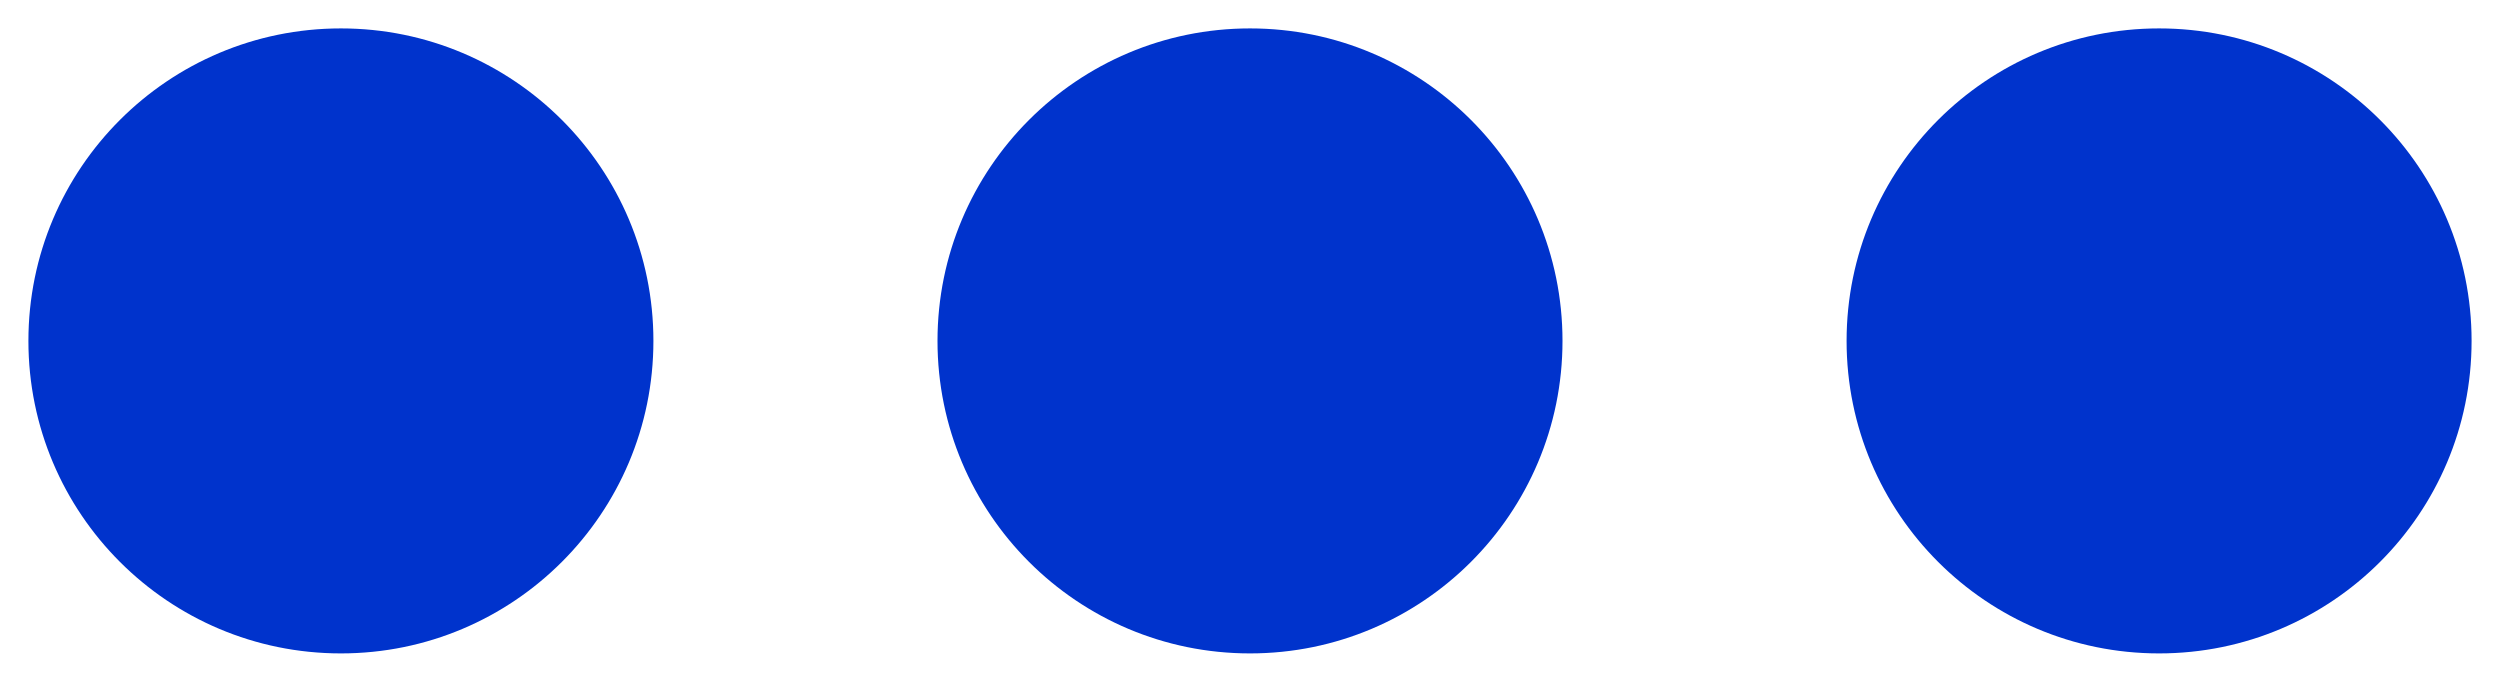 <svg width="22" height="6" viewBox="0 0 22 6" fill="none" xmlns="http://www.w3.org/2000/svg">
<path d="M3 5.75C4.519 5.75 5.75 4.519 5.75 3C5.75 1.481 4.519 0.25 3 0.25C1.481 0.25 0.25 1.481 0.25 3C0.25 4.519 1.481 5.75 3 5.75Z" fill="#0033CC"/>
<path d="M11 5.75C12.519 5.75 13.75 4.519 13.75 3C13.75 1.481 12.519 0.25 11 0.25C9.481 0.25 8.25 1.481 8.25 3C8.25 4.519 9.481 5.75 11 5.75Z" fill="#0033CC"/>
<path d="M19 5.75C20.519 5.75 21.75 4.519 21.75 3C21.75 1.481 20.519 0.25 19 0.25C17.481 0.25 16.25 1.481 16.25 3C16.25 4.519 17.481 5.75 19 5.75Z" fill="#0033CC"/>
</svg>
